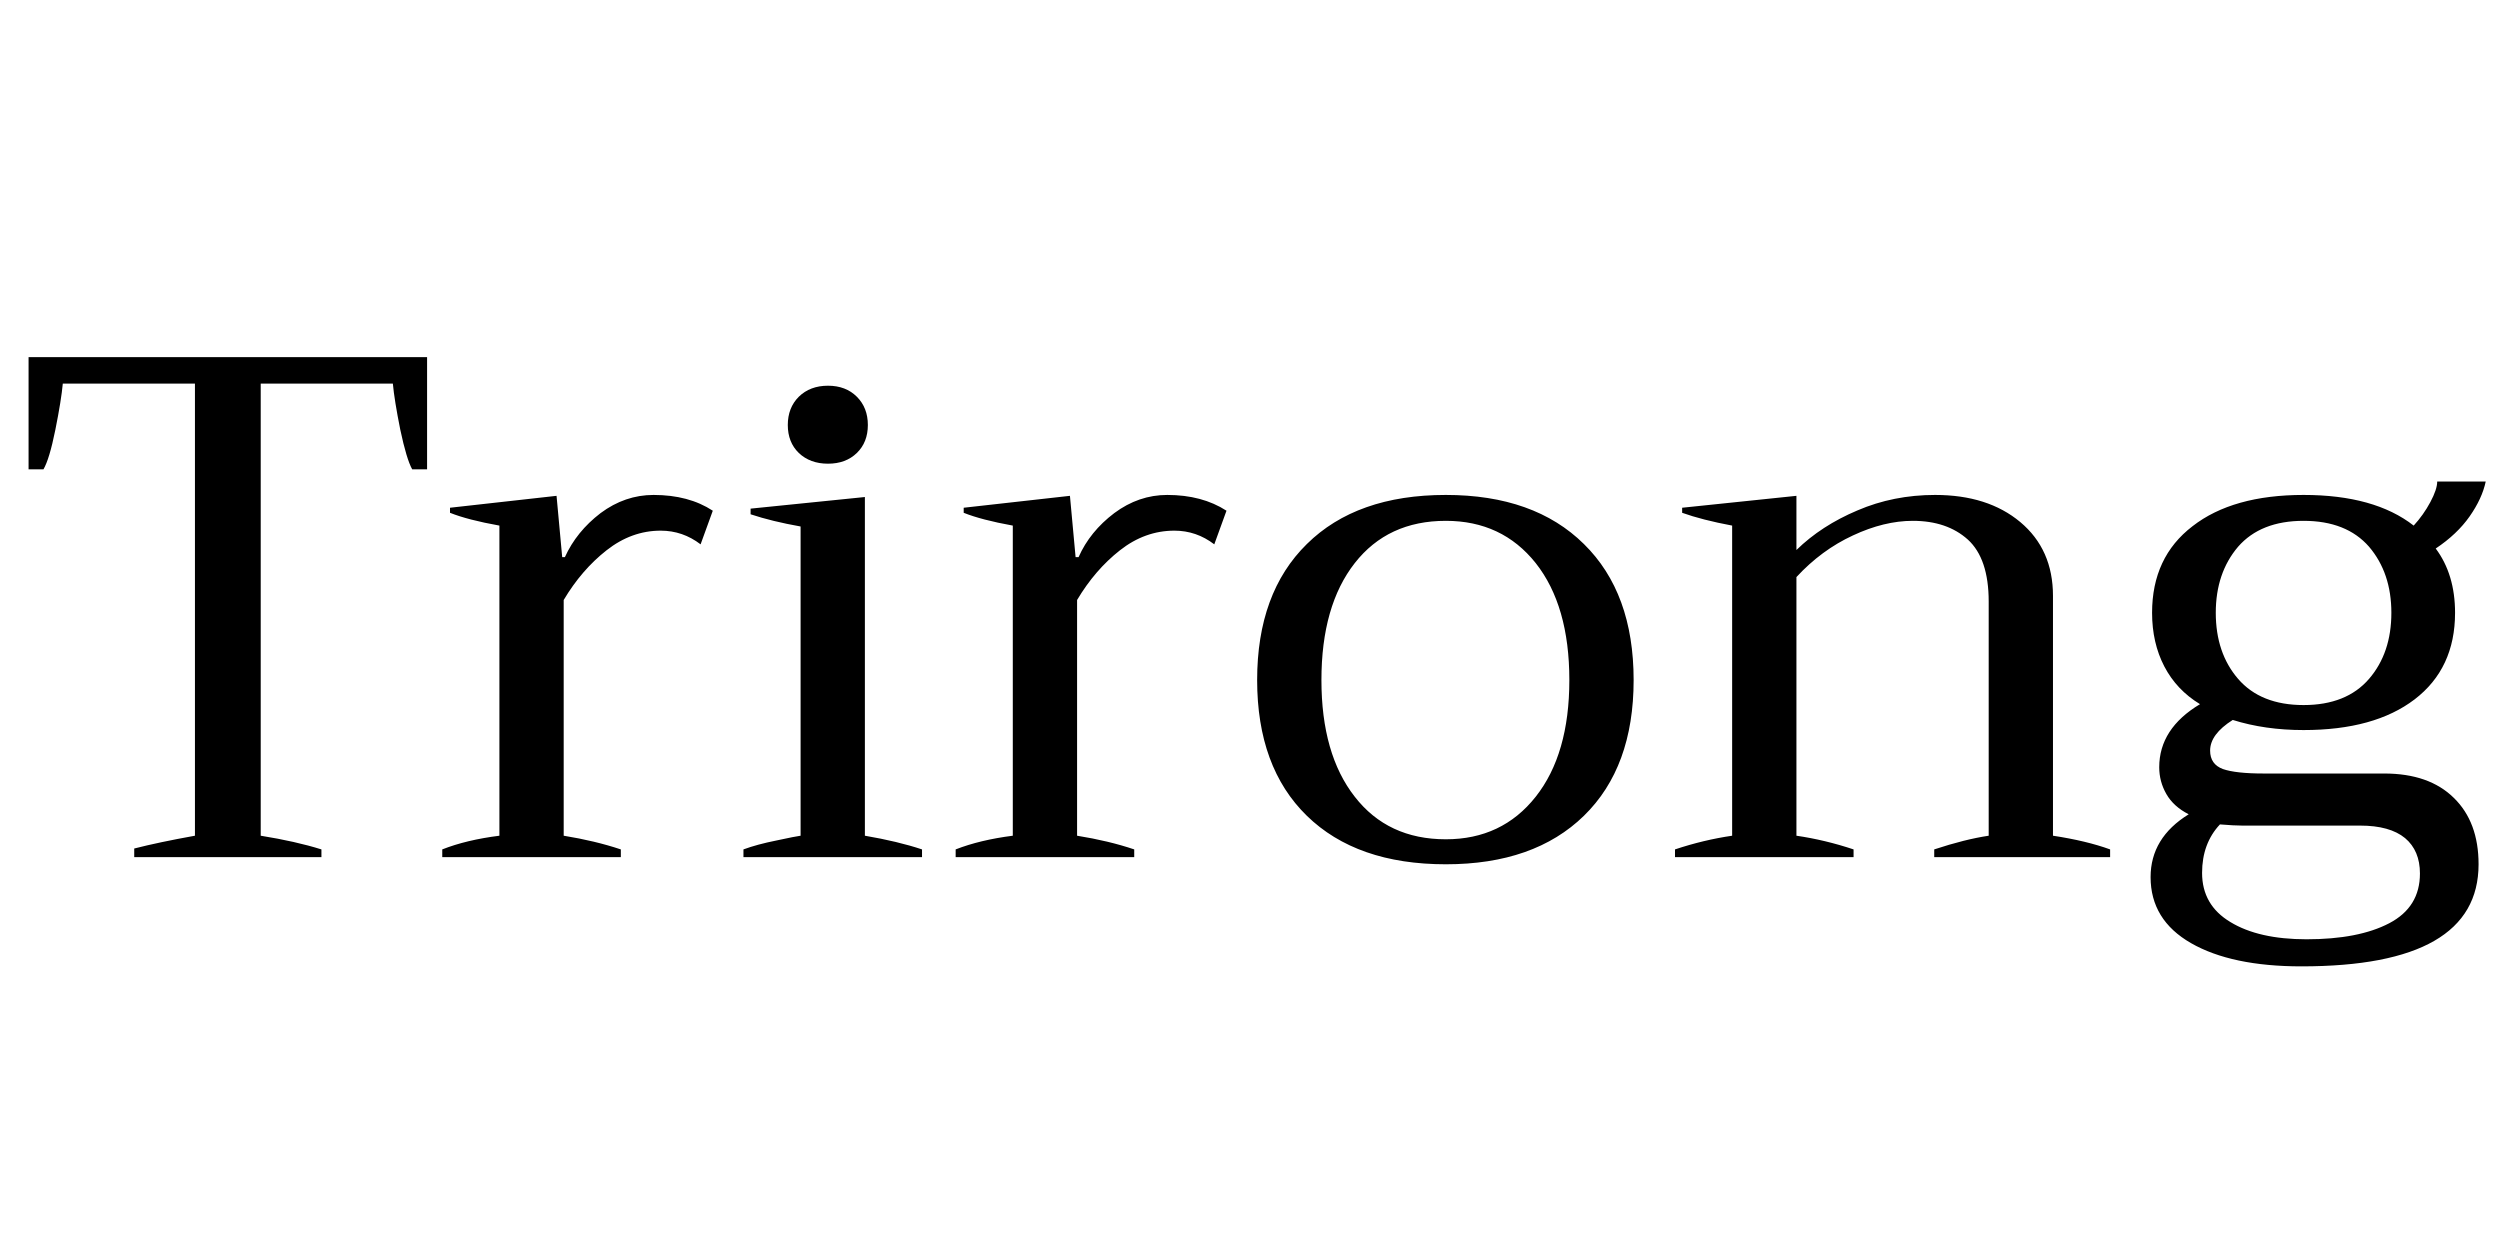 <svg xmlns="http://www.w3.org/2000/svg" xmlns:xlink="http://www.w3.org/1999/xlink" width="84" height="41.616"><path fill="black" d="M4.51 28.80L4.51 28.51Q5.33 28.30 6.55 28.08L6.55 28.08L6.55 12.89L2.11 12.89Q2.06 13.44 1.86 14.44Q1.66 15.43 1.46 15.77L1.46 15.77L0.96 15.77L0.96 12L14.35 12L14.35 15.77L13.85 15.77Q13.66 15.43 13.45 14.44Q13.25 13.44 13.20 12.89L13.20 12.89L8.76 12.89L8.76 28.08Q9.94 28.27 10.80 28.54L10.80 28.54L10.80 28.80L4.51 28.80ZM14.86 28.80L14.86 28.54Q15.67 28.22 16.78 28.08L16.78 28.08L16.78 17.66Q15.72 17.47 15.12 17.23L15.12 17.23L15.12 17.06L18.70 16.66L18.89 18.72L18.98 18.72Q19.37 17.86 20.18 17.24Q21 16.63 21.96 16.63L21.96 16.63Q23.14 16.63 23.95 17.16L23.95 17.16L23.54 18.29Q22.94 17.83 22.20 17.83L22.20 17.83Q21.22 17.83 20.38 18.49Q19.54 19.15 18.94 20.16L18.94 20.16L18.94 28.08Q19.99 28.25 20.86 28.54L20.86 28.54L20.86 28.80L14.86 28.80ZM27.82 15.58Q27.22 15.58 26.84 15.22Q26.47 14.86 26.47 14.28L26.47 14.28Q26.47 13.70 26.84 13.33Q27.22 12.96 27.82 12.96L27.82 12.96Q28.42 12.96 28.79 13.33Q29.16 13.70 29.16 14.28L29.16 14.28Q29.16 14.86 28.79 15.22Q28.42 15.58 27.82 15.58L27.82 15.58ZM24.98 28.80L24.98 28.54Q25.44 28.37 26.09 28.24Q26.74 28.10 26.90 28.08L26.90 28.08L26.90 17.69Q25.94 17.52 25.22 17.28L25.22 17.28L25.22 17.09L29.06 16.70L29.06 28.08Q30.17 28.27 30.98 28.54L30.98 28.54L30.98 28.80L24.98 28.80ZM32.11 28.80L32.11 28.54Q32.93 28.22 34.03 28.08L34.03 28.08L34.03 17.66Q32.98 17.47 32.38 17.23L32.38 17.23L32.38 17.06L35.95 16.66L36.14 18.72L36.24 18.72Q36.62 17.86 37.44 17.24Q38.26 16.63 39.22 16.63L39.22 16.63Q40.39 16.63 41.21 17.16L41.21 17.16L40.80 18.29Q40.20 17.83 39.46 17.83L39.46 17.83Q38.47 17.83 37.63 18.49Q36.79 19.15 36.19 20.16L36.19 20.16L36.19 28.08Q37.25 28.25 38.11 28.54L38.11 28.54L38.11 28.80L32.11 28.80ZM48.58 29.04Q45.58 29.04 43.91 27.41Q42.24 25.78 42.24 22.85L42.24 22.85Q42.24 19.92 43.91 18.28Q45.58 16.63 48.58 16.63L48.58 16.63Q51.55 16.63 53.22 18.28Q54.89 19.92 54.89 22.85L54.89 22.85Q54.89 25.78 53.22 27.41Q51.55 29.04 48.58 29.04L48.58 29.04ZM48.58 28.20Q50.47 28.20 51.60 26.77Q52.73 25.34 52.73 22.85L52.73 22.85Q52.73 20.35 51.60 18.92Q50.47 17.50 48.58 17.50L48.58 17.50Q46.63 17.50 45.52 18.92Q44.40 20.35 44.40 22.85L44.40 22.85Q44.40 25.34 45.52 26.77Q46.63 28.20 48.58 28.20L48.58 28.20ZM68.98 28.08Q70.10 28.25 70.90 28.54L70.90 28.54L70.90 28.80L64.99 28.80L64.99 28.54Q66.02 28.20 66.82 28.08L66.82 28.08L66.82 20.21Q66.82 18.77 66.12 18.13Q65.42 17.50 64.27 17.50L64.27 17.50Q63.31 17.50 62.26 17.99Q61.20 18.48 60.36 19.39L60.36 19.39L60.36 28.08Q61.32 28.22 62.28 28.54L62.28 28.54L62.28 28.80L56.28 28.80L56.28 28.54Q57.24 28.22 58.20 28.08L58.20 28.08L58.20 17.66Q57.19 17.47 56.52 17.23L56.52 17.23L56.52 17.06L60.36 16.66L60.36 18.48Q61.20 17.66 62.41 17.15Q63.62 16.63 65.02 16.63L65.02 16.63Q66.79 16.63 67.88 17.54Q68.98 18.46 68.98 20.02L68.98 20.02L68.98 28.08ZM80.11 25.99Q81.62 25.99 82.45 26.81Q83.28 27.62 83.28 29.04L83.28 29.04Q83.28 32.47 77.33 32.47L77.33 32.47Q74.98 32.47 73.62 31.69Q72.26 30.91 72.26 29.47L72.26 29.47Q72.26 28.15 73.54 27.36L73.54 27.36Q73.03 27.10 72.79 26.68Q72.55 26.26 72.55 25.78L72.55 25.78Q72.55 24.48 73.92 23.66L73.92 23.66Q73.13 23.18 72.72 22.39Q72.31 21.60 72.31 20.59L72.31 20.59Q72.31 18.72 73.67 17.68Q75.02 16.63 77.40 16.63L77.40 16.63Q79.78 16.63 81.10 17.66L81.10 17.66Q81.43 17.30 81.66 16.87Q81.89 16.44 81.89 16.18L81.89 16.18L83.52 16.18Q83.40 16.75 82.98 17.35Q82.56 17.95 81.84 18.43L81.84 18.43Q82.49 19.30 82.49 20.59L82.49 20.59Q82.49 22.46 81.13 23.50Q79.78 24.53 77.40 24.53L77.40 24.53Q76.10 24.53 75.02 24.19L75.02 24.19Q74.26 24.67 74.26 25.22L74.26 25.22Q74.26 25.68 74.69 25.84Q75.12 25.99 76.06 25.99L76.06 25.99L80.11 25.99ZM77.40 17.50Q75.96 17.50 75.20 18.37Q74.45 19.25 74.45 20.59L74.45 20.59Q74.45 21.94 75.20 22.81Q75.96 23.69 77.40 23.69L77.40 23.69Q78.84 23.69 79.60 22.81Q80.35 21.94 80.35 20.59L80.35 20.59Q80.35 19.25 79.60 18.37Q78.84 17.50 77.40 17.50L77.40 17.50ZM77.50 31.56Q79.25 31.56 80.28 31.02Q81.31 30.48 81.31 29.35L81.31 29.35Q81.31 28.58 80.81 28.16Q80.30 27.74 79.30 27.74L79.30 27.74L75.34 27.74Q75.07 27.74 74.59 27.70L74.59 27.70Q73.99 28.34 73.99 29.33L73.99 29.33Q73.99 30.41 74.94 30.98Q75.89 31.56 77.50 31.56L77.50 31.56Z"/></svg>